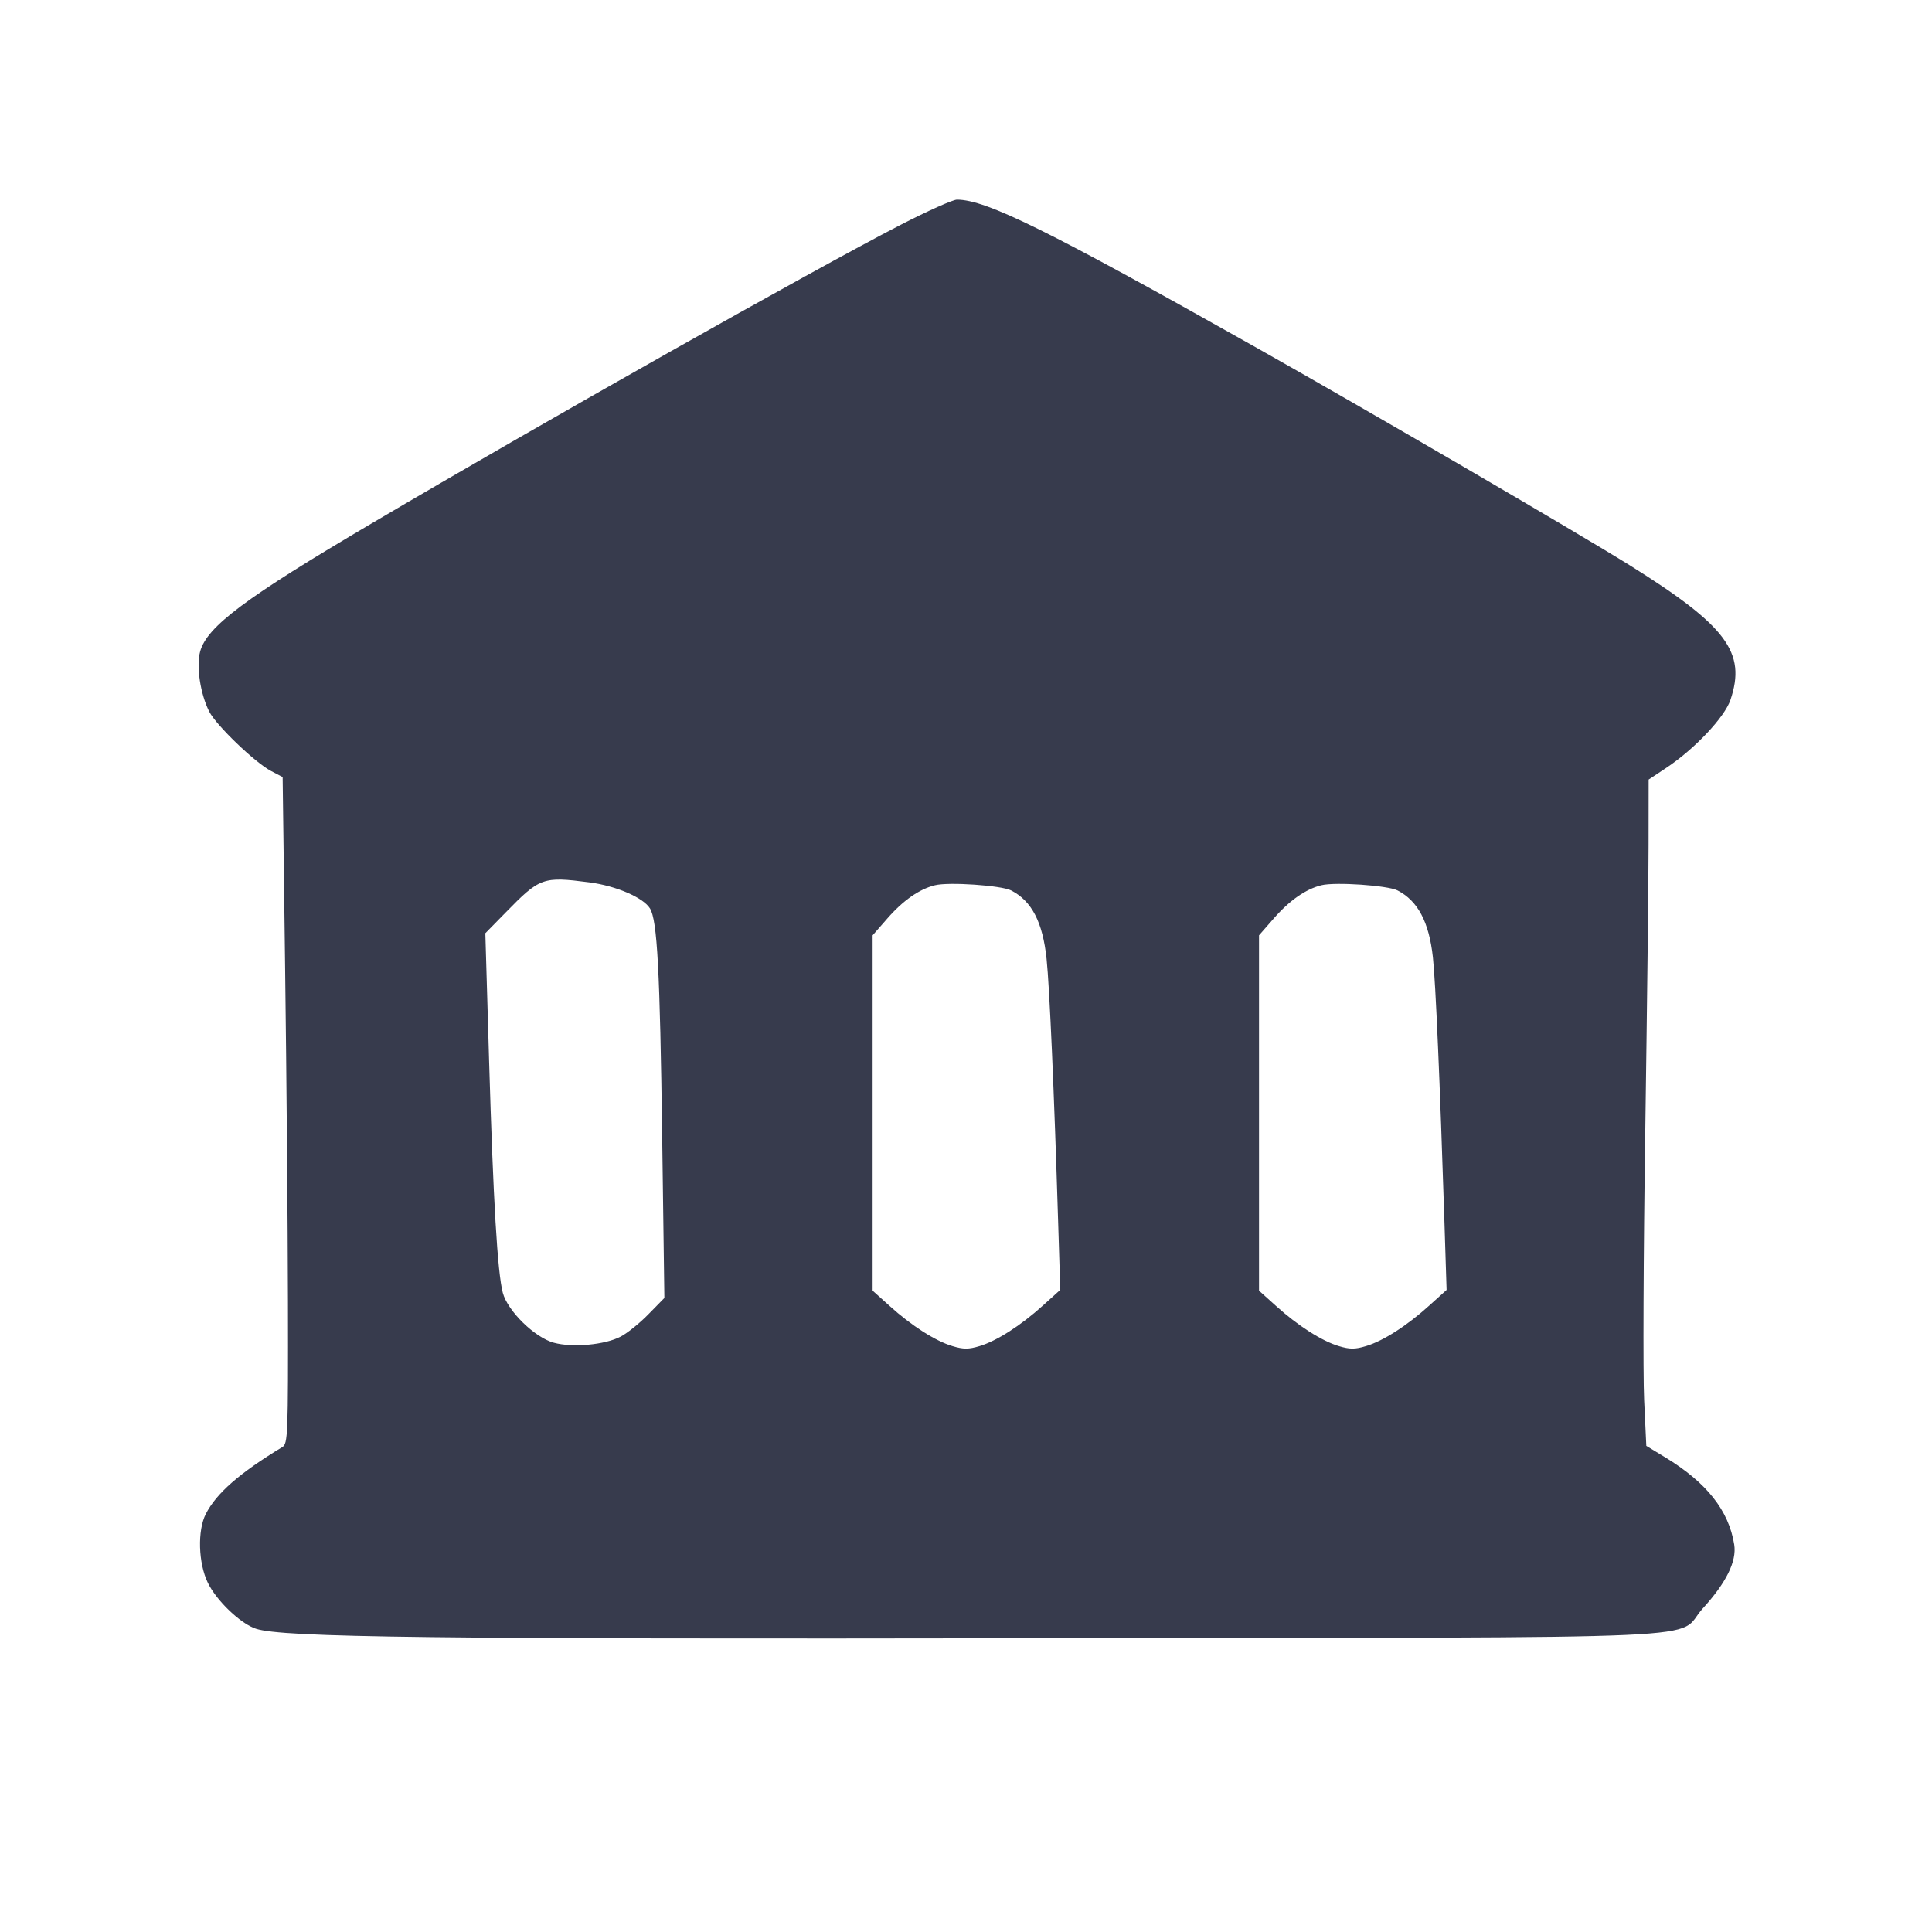<svg width="24" height="24" viewBox="0 0 24 24" fill="none" xmlns="http://www.w3.org/2000/svg"><path d="M11.188 2.793 C 10.076 3.367,6.776 5.229,4.620 6.500 C 3.047 7.427,2.571 7.783,2.486 8.094 C 2.436 8.277,2.489 8.623,2.600 8.841 C 2.688 9.012,3.163 9.469,3.366 9.577 L 3.511 9.653 3.542 12.037 C 3.559 13.347,3.575 15.210,3.577 16.176 C 3.580 17.835,3.576 17.934,3.507 17.976 C 2.974 18.299,2.688 18.550,2.556 18.808 C 2.452 19.013,2.463 19.416,2.581 19.660 C 2.688 19.884,2.990 20.172,3.180 20.233 C 3.516 20.341,5.330 20.363,12.960 20.351 C 21.680 20.338,20.789 20.379,21.153 19.980 C 21.444 19.661,21.576 19.394,21.543 19.187 C 21.475 18.763,21.200 18.416,20.685 18.103 L 20.451 17.961 20.424 17.390 C 20.409 17.077,20.415 15.578,20.438 14.060 C 20.460 12.542,20.479 10.936,20.479 10.492 L 20.480 9.684 20.697 9.540 C 21.049 9.307,21.422 8.912,21.496 8.695 C 21.696 8.105,21.450 7.775,20.245 7.022 C 19.581 6.608,16.971 5.087,15.560 4.292 C 13.014 2.858,12.250 2.481,11.888 2.480 C 11.837 2.480,11.522 2.621,11.188 2.793 M7.320 10.961 C 7.652 11.004,7.991 11.150,8.074 11.285 C 8.165 11.432,8.198 12.054,8.226 14.132 L 8.253 16.124 8.056 16.325 C 7.948 16.436,7.792 16.562,7.708 16.605 C 7.512 16.707,7.112 16.743,6.880 16.680 C 6.643 16.616,6.306 16.286,6.246 16.060 C 6.180 15.809,6.127 14.916,6.076 13.187 L 6.029 11.593 6.285 11.332 C 6.707 10.900,6.745 10.887,7.320 10.961 M12.560 11.061 C 12.817 11.193,12.953 11.455,13.001 11.912 C 13.038 12.262,13.095 13.568,13.144 15.161 L 13.171 16.023 12.955 16.218 C 12.679 16.468,12.381 16.658,12.168 16.722 C 12.033 16.763,11.967 16.763,11.832 16.722 C 11.620 16.659,11.322 16.468,11.050 16.222 L 10.840 16.033 10.840 13.826 L 10.840 11.619 11.021 11.412 C 11.218 11.186,11.420 11.045,11.614 10.997 C 11.787 10.954,12.437 10.999,12.560 11.061 M17.360 11.061 C 17.613 11.191,17.752 11.453,17.800 11.892 C 17.834 12.205,17.887 13.430,17.944 15.202 L 17.970 16.024 17.755 16.218 C 17.479 16.468,17.181 16.659,16.968 16.722 C 16.833 16.763,16.767 16.763,16.632 16.722 C 16.420 16.659,16.122 16.468,15.850 16.222 L 15.640 16.033 15.640 13.826 L 15.640 11.619 15.821 11.412 C 16.018 11.186,16.220 11.045,16.414 10.997 C 16.587 10.954,17.237 10.999,17.360 11.061 " fill="#373B4D" stroke="none" fill-rule="evenodd"></path></svg>